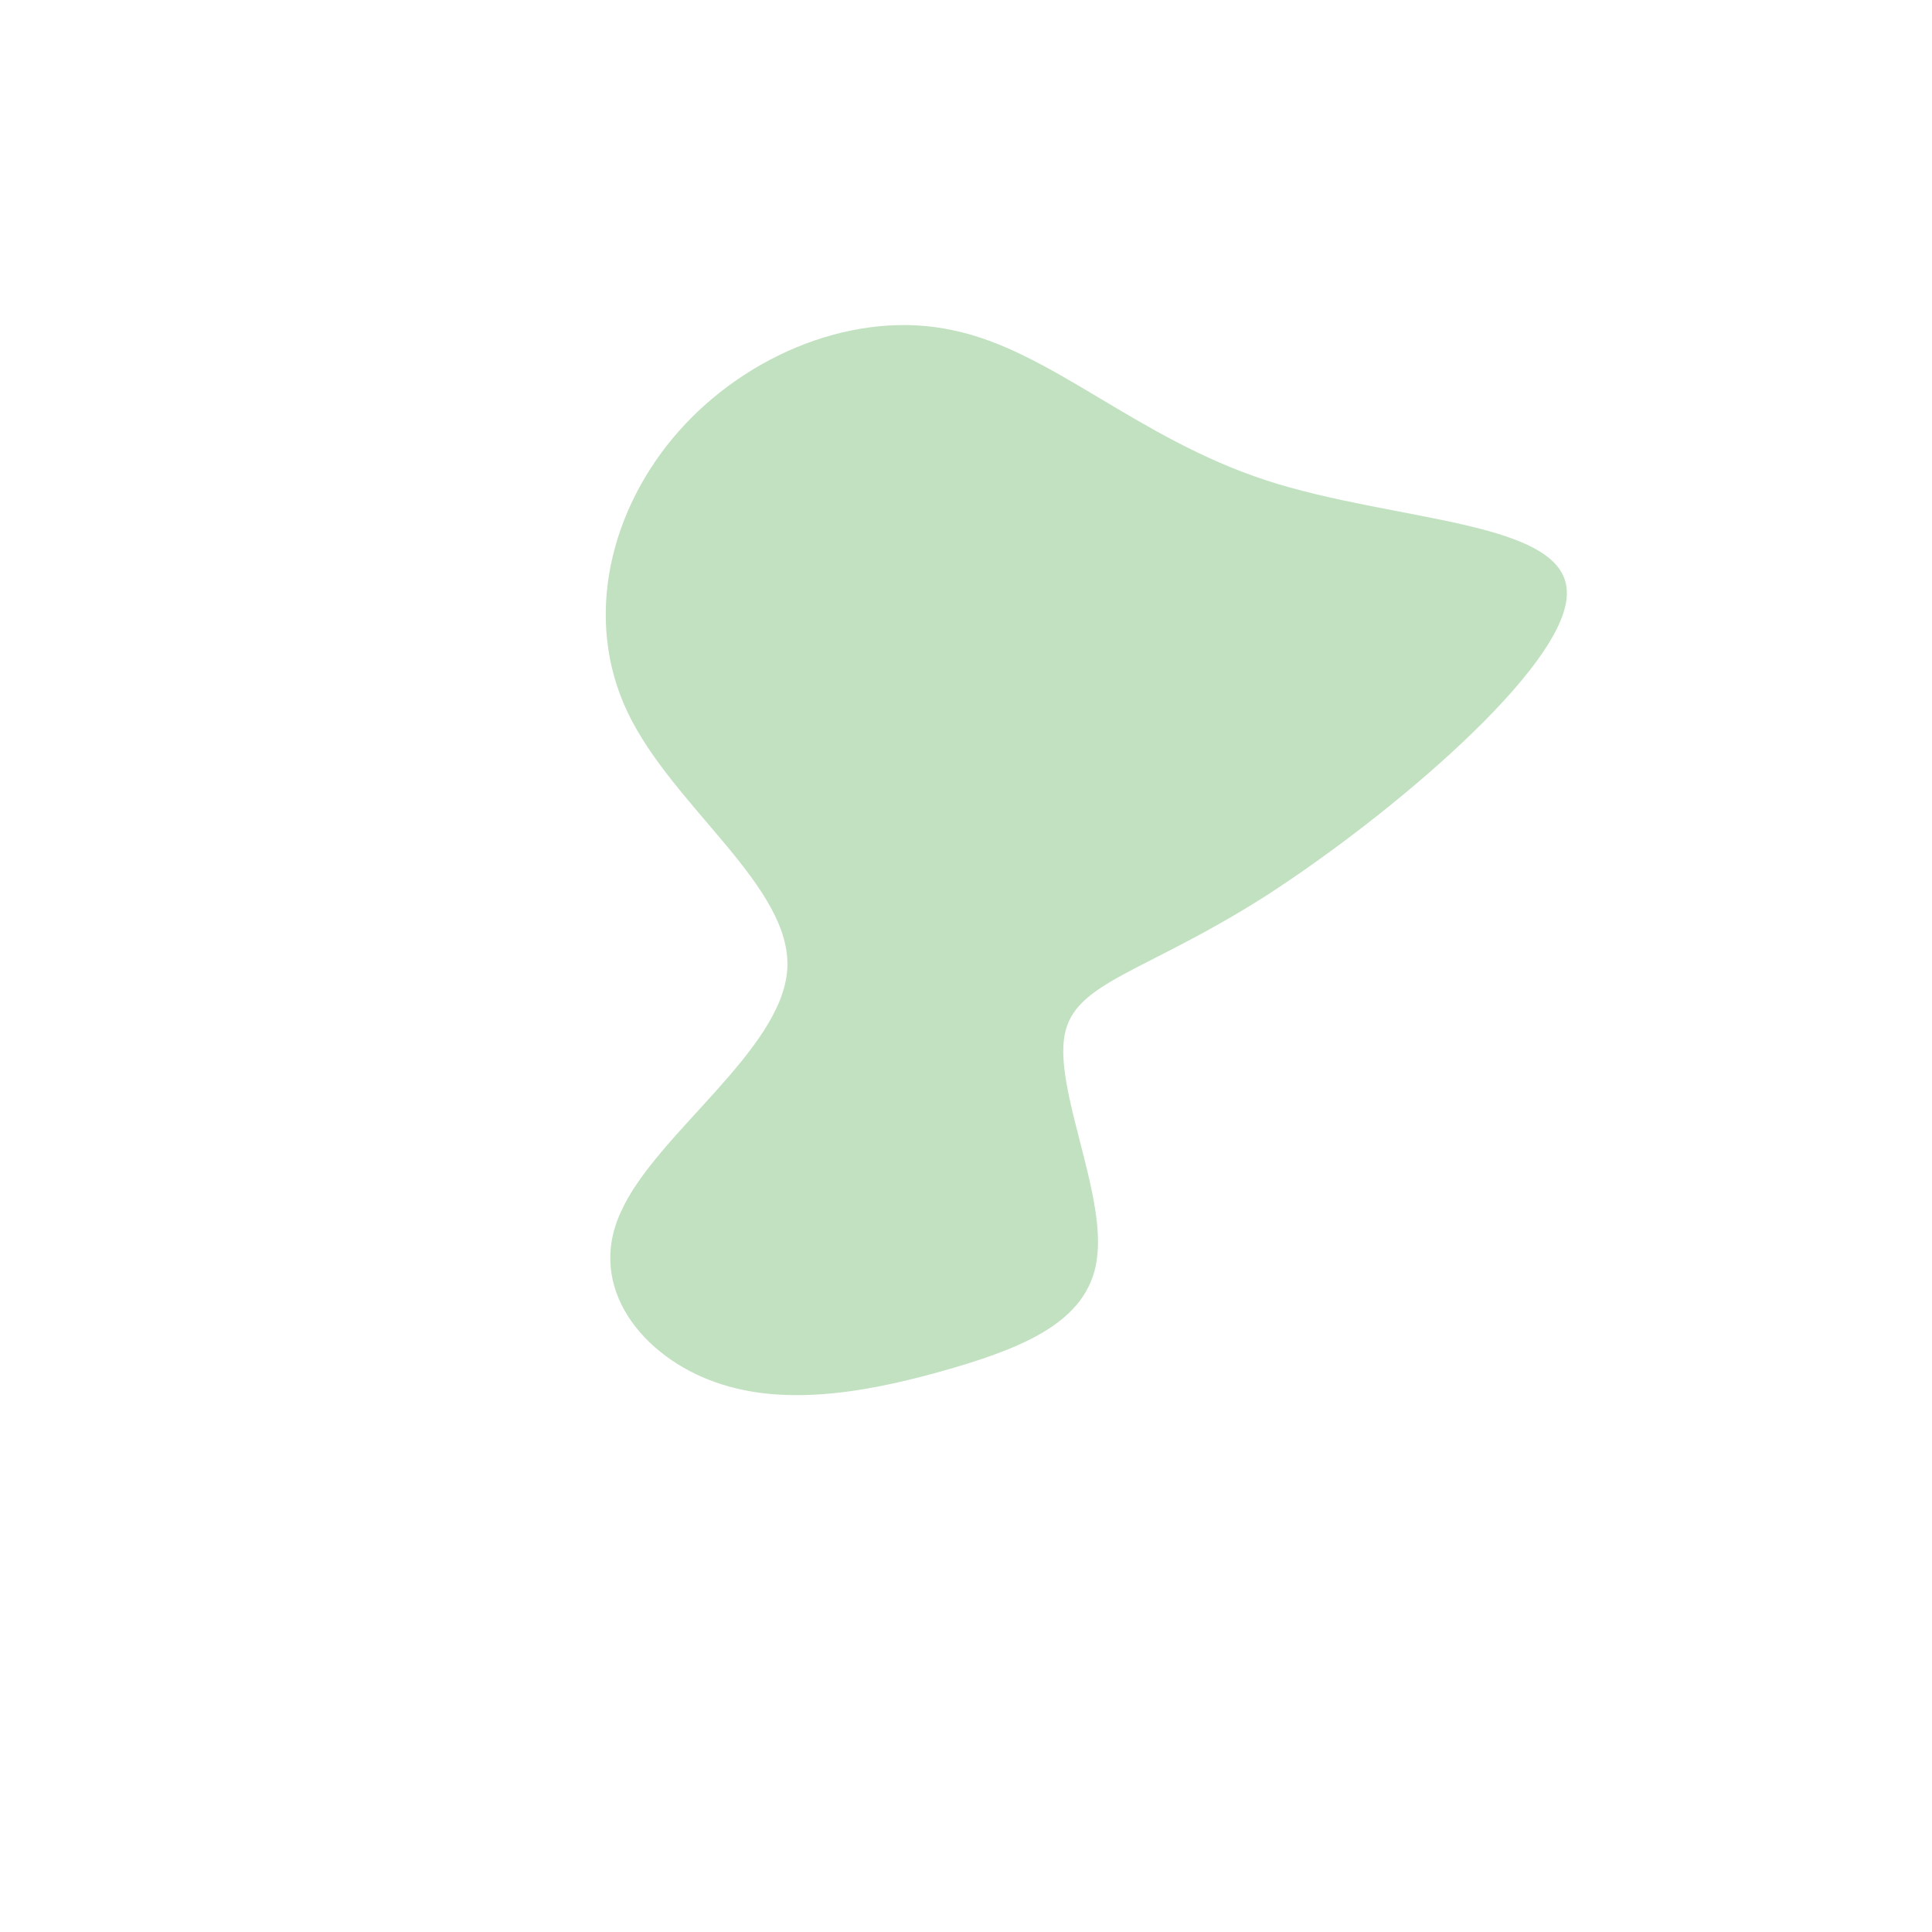 <svg viewBox="0 0 200 200" xmlns="http://www.w3.org/2000/svg">
  <path fill="#C1E1C1" d="M31,-50.3C44.4,-45.9,62.4,-46.2,62.2,-38.5C62.1,-30.9,43.8,-15.5,31.1,-7.3C18.4,0.8,11.2,1.6,10.2,7.2C9.2,12.8,14.3,23.2,13.6,29.9C13,36.5,6.5,39.3,-1.3,41.6C-9.2,43.9,-18.3,45.8,-25.9,43.1C-33.4,40.5,-39.4,33.3,-35.7,25.4C-32.1,17.4,-19,8.7,-18.5,0.3C-18,-8.2,-30.3,-16.4,-35,-26.2C-39.7,-36,-36.8,-47.4,-29.7,-55.4C-22.6,-63.4,-11.3,-68,-1.3,-65.8C8.8,-63.7,17.6,-54.7,31,-50.3Z" transform="translate(100 100)" />
</svg>